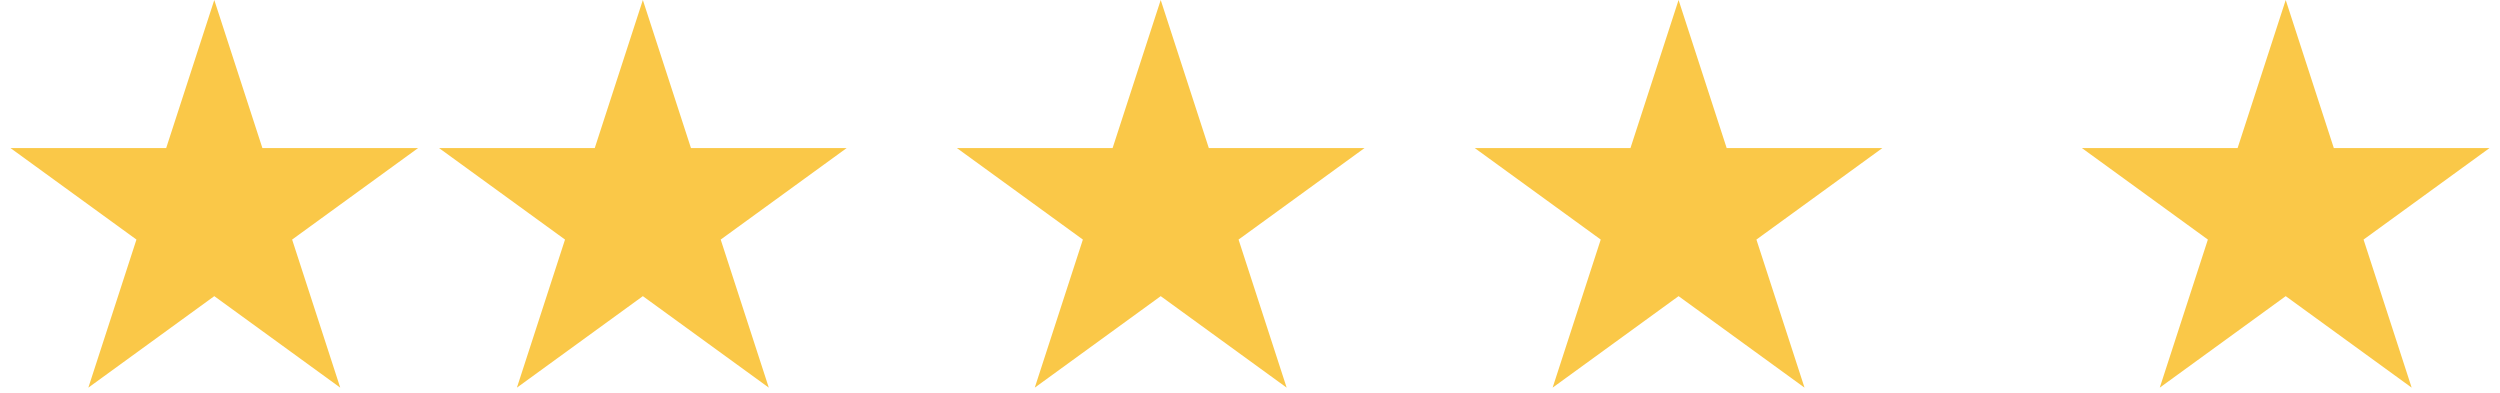 <svg width="140" height="22" viewBox="0 0 140 22" fill="none" xmlns="http://www.w3.org/2000/svg">
<path d="M12 0L14.694 8.292H23.413L16.359 13.416L19.053 21.708L12 16.584L4.947 21.708L7.641 13.416L0.587 8.292H9.306L12 0Z" fill="#FAC848"/>
<path d="M36 0L38.694 8.292H47.413L40.359 13.416L43.053 21.708L36 16.584L28.947 21.708L31.641 13.416L24.587 8.292H33.306L36 0Z" fill="#FAC848"/>
<path d="M65 0L67.694 8.292H76.413L69.359 13.416L72.053 21.708L65 16.584L57.947 21.708L60.641 13.416L53.587 8.292H62.306L65 0Z" fill="#FAC848"/>
<path d="M94 0L96.694 8.292H105.413L98.359 13.416L101.053 21.708L94 16.584L86.947 21.708L89.641 13.416L82.587 8.292H91.306L94 0Z" fill="#FAC848"/>
<path d="M128 0L130.694 8.292H139.413L132.359 13.416L135.053 21.708L128 16.584L120.947 21.708L123.641 13.416L116.587 8.292H125.306L128 0Z" fill="#FAC848"/>
</svg>

